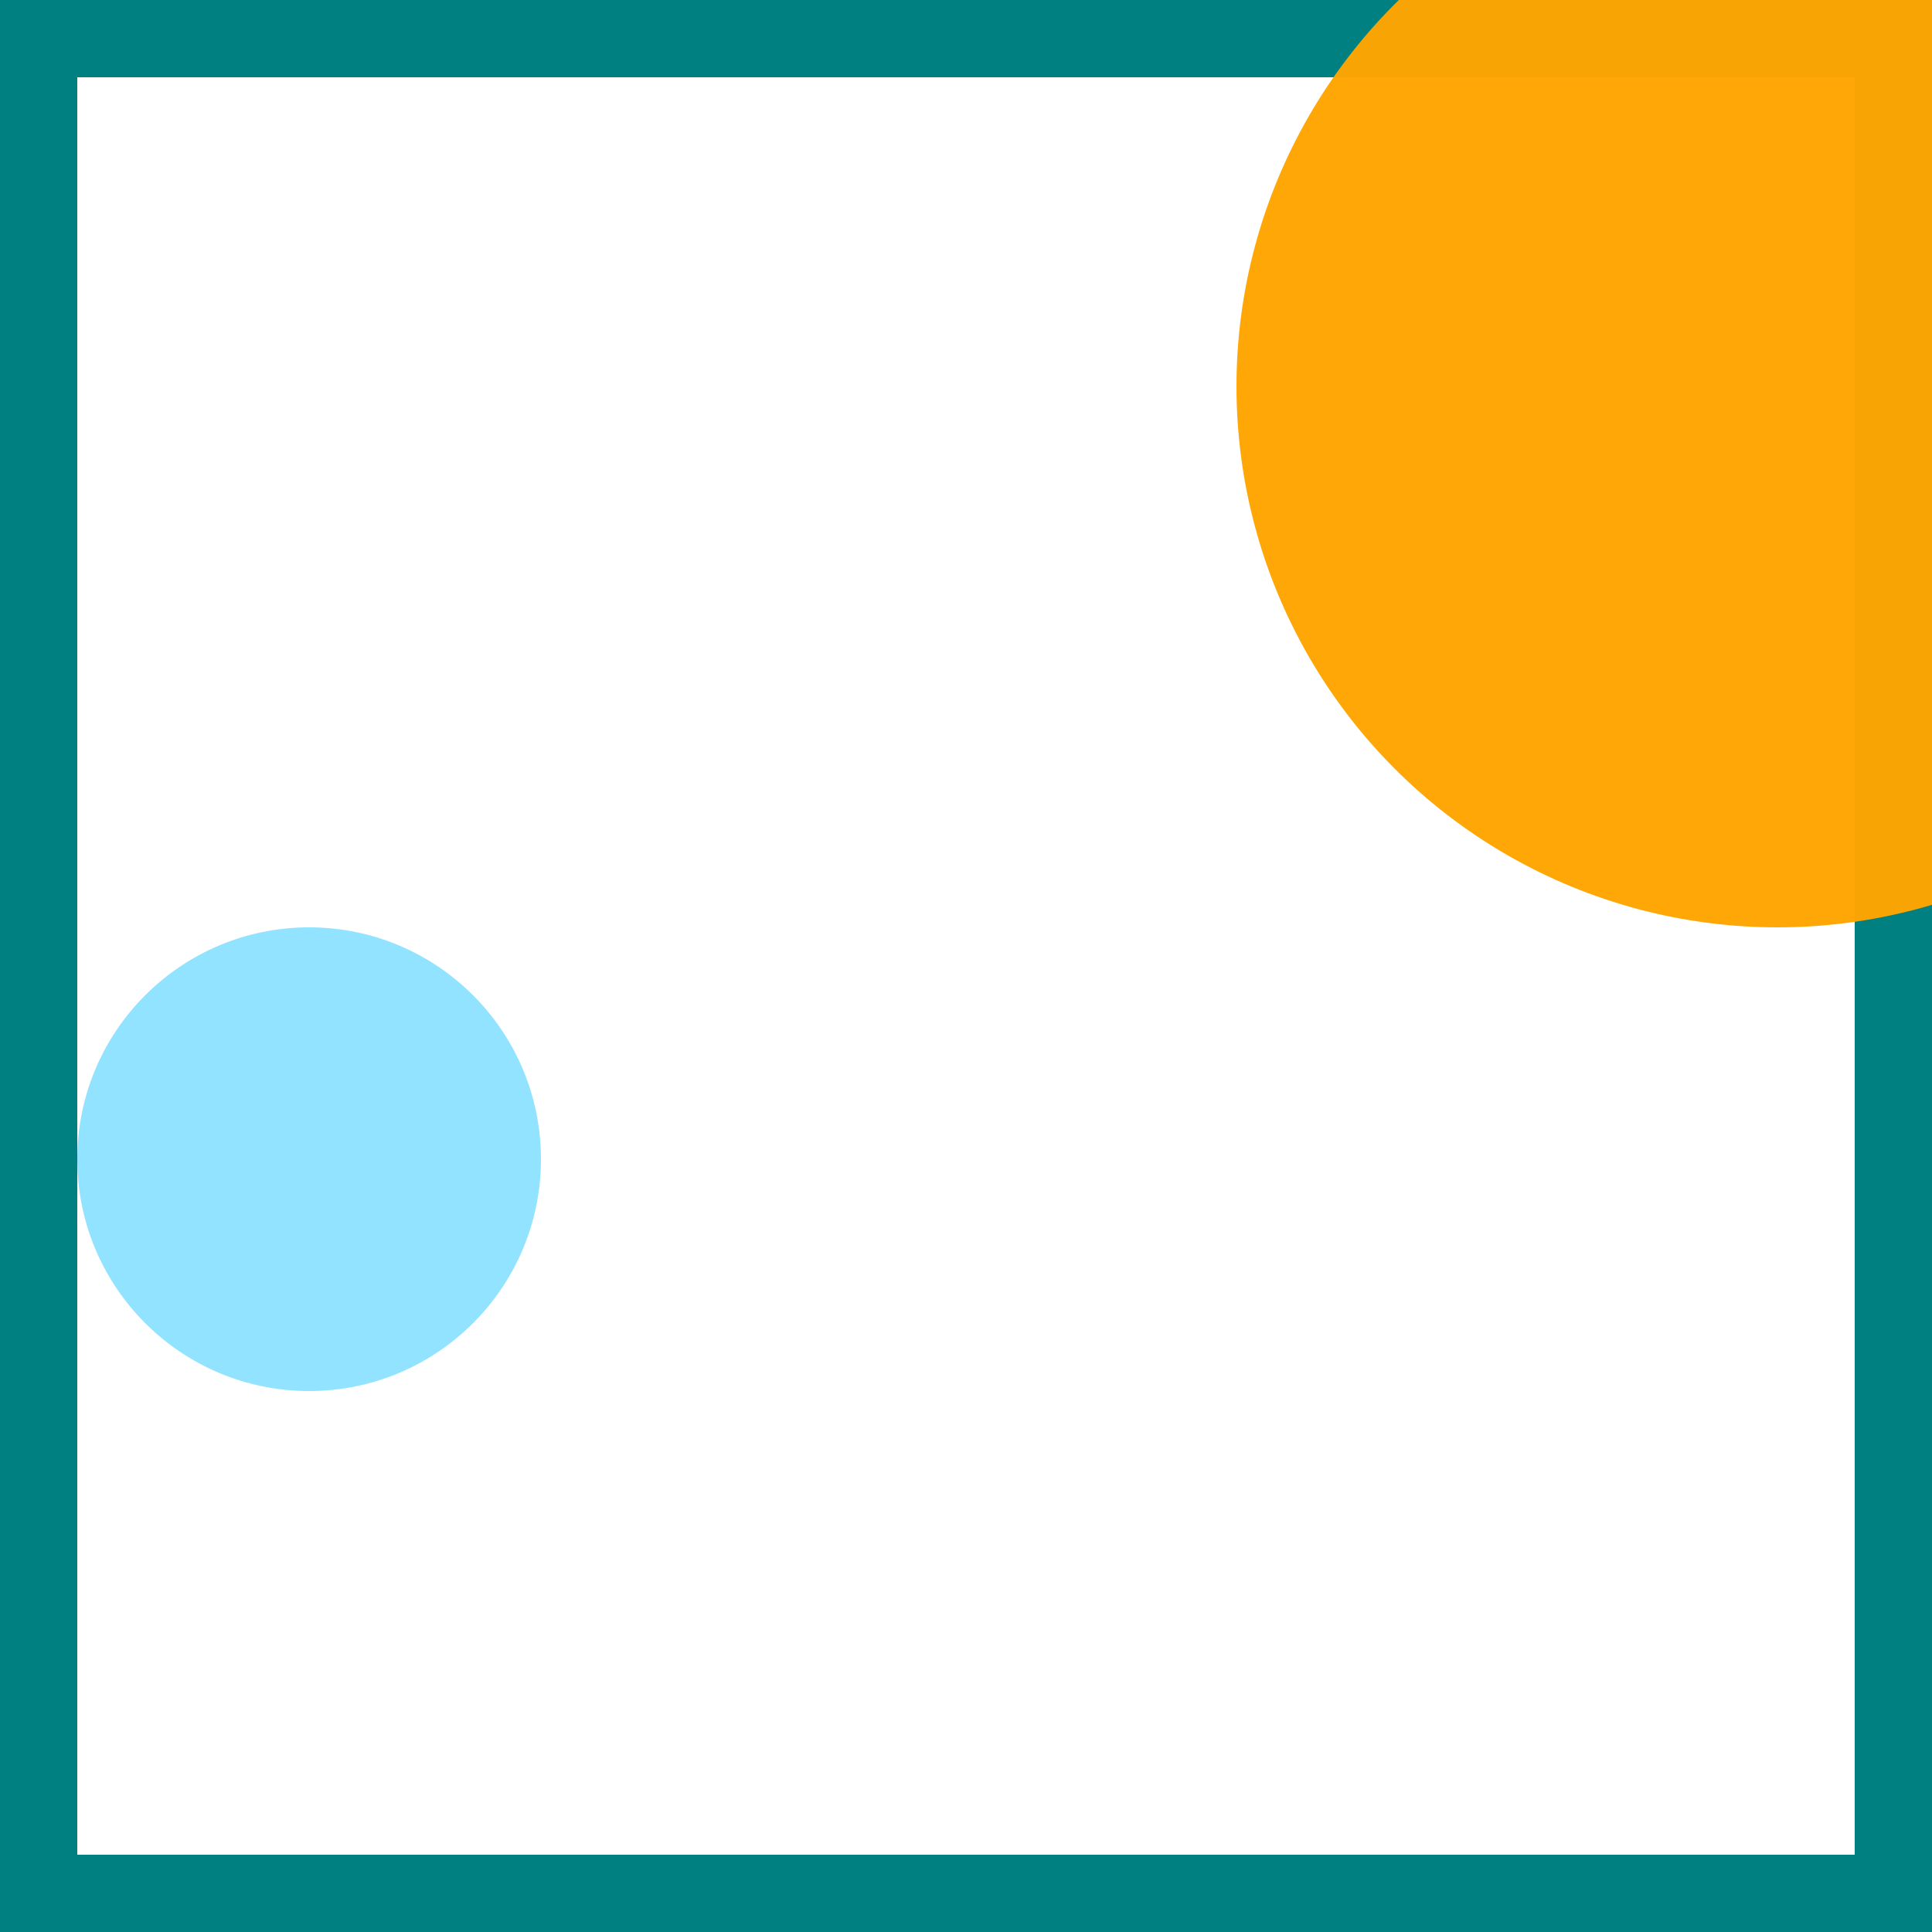 <svg viewBox="0 0 25 25" width="25" height="25" xmlns="http://www.w3.org/2000/svg"><rect width="25" height="25" fill="none" stroke="teal" stroke-width="2"/>
<circle cx="23" cy="5" r="7" fill="orange" fill-opacity="0.97"/>
<circle cx="4" cy="15" r="3" fill="deepskyblue" fill-opacity="0.43"/></svg>